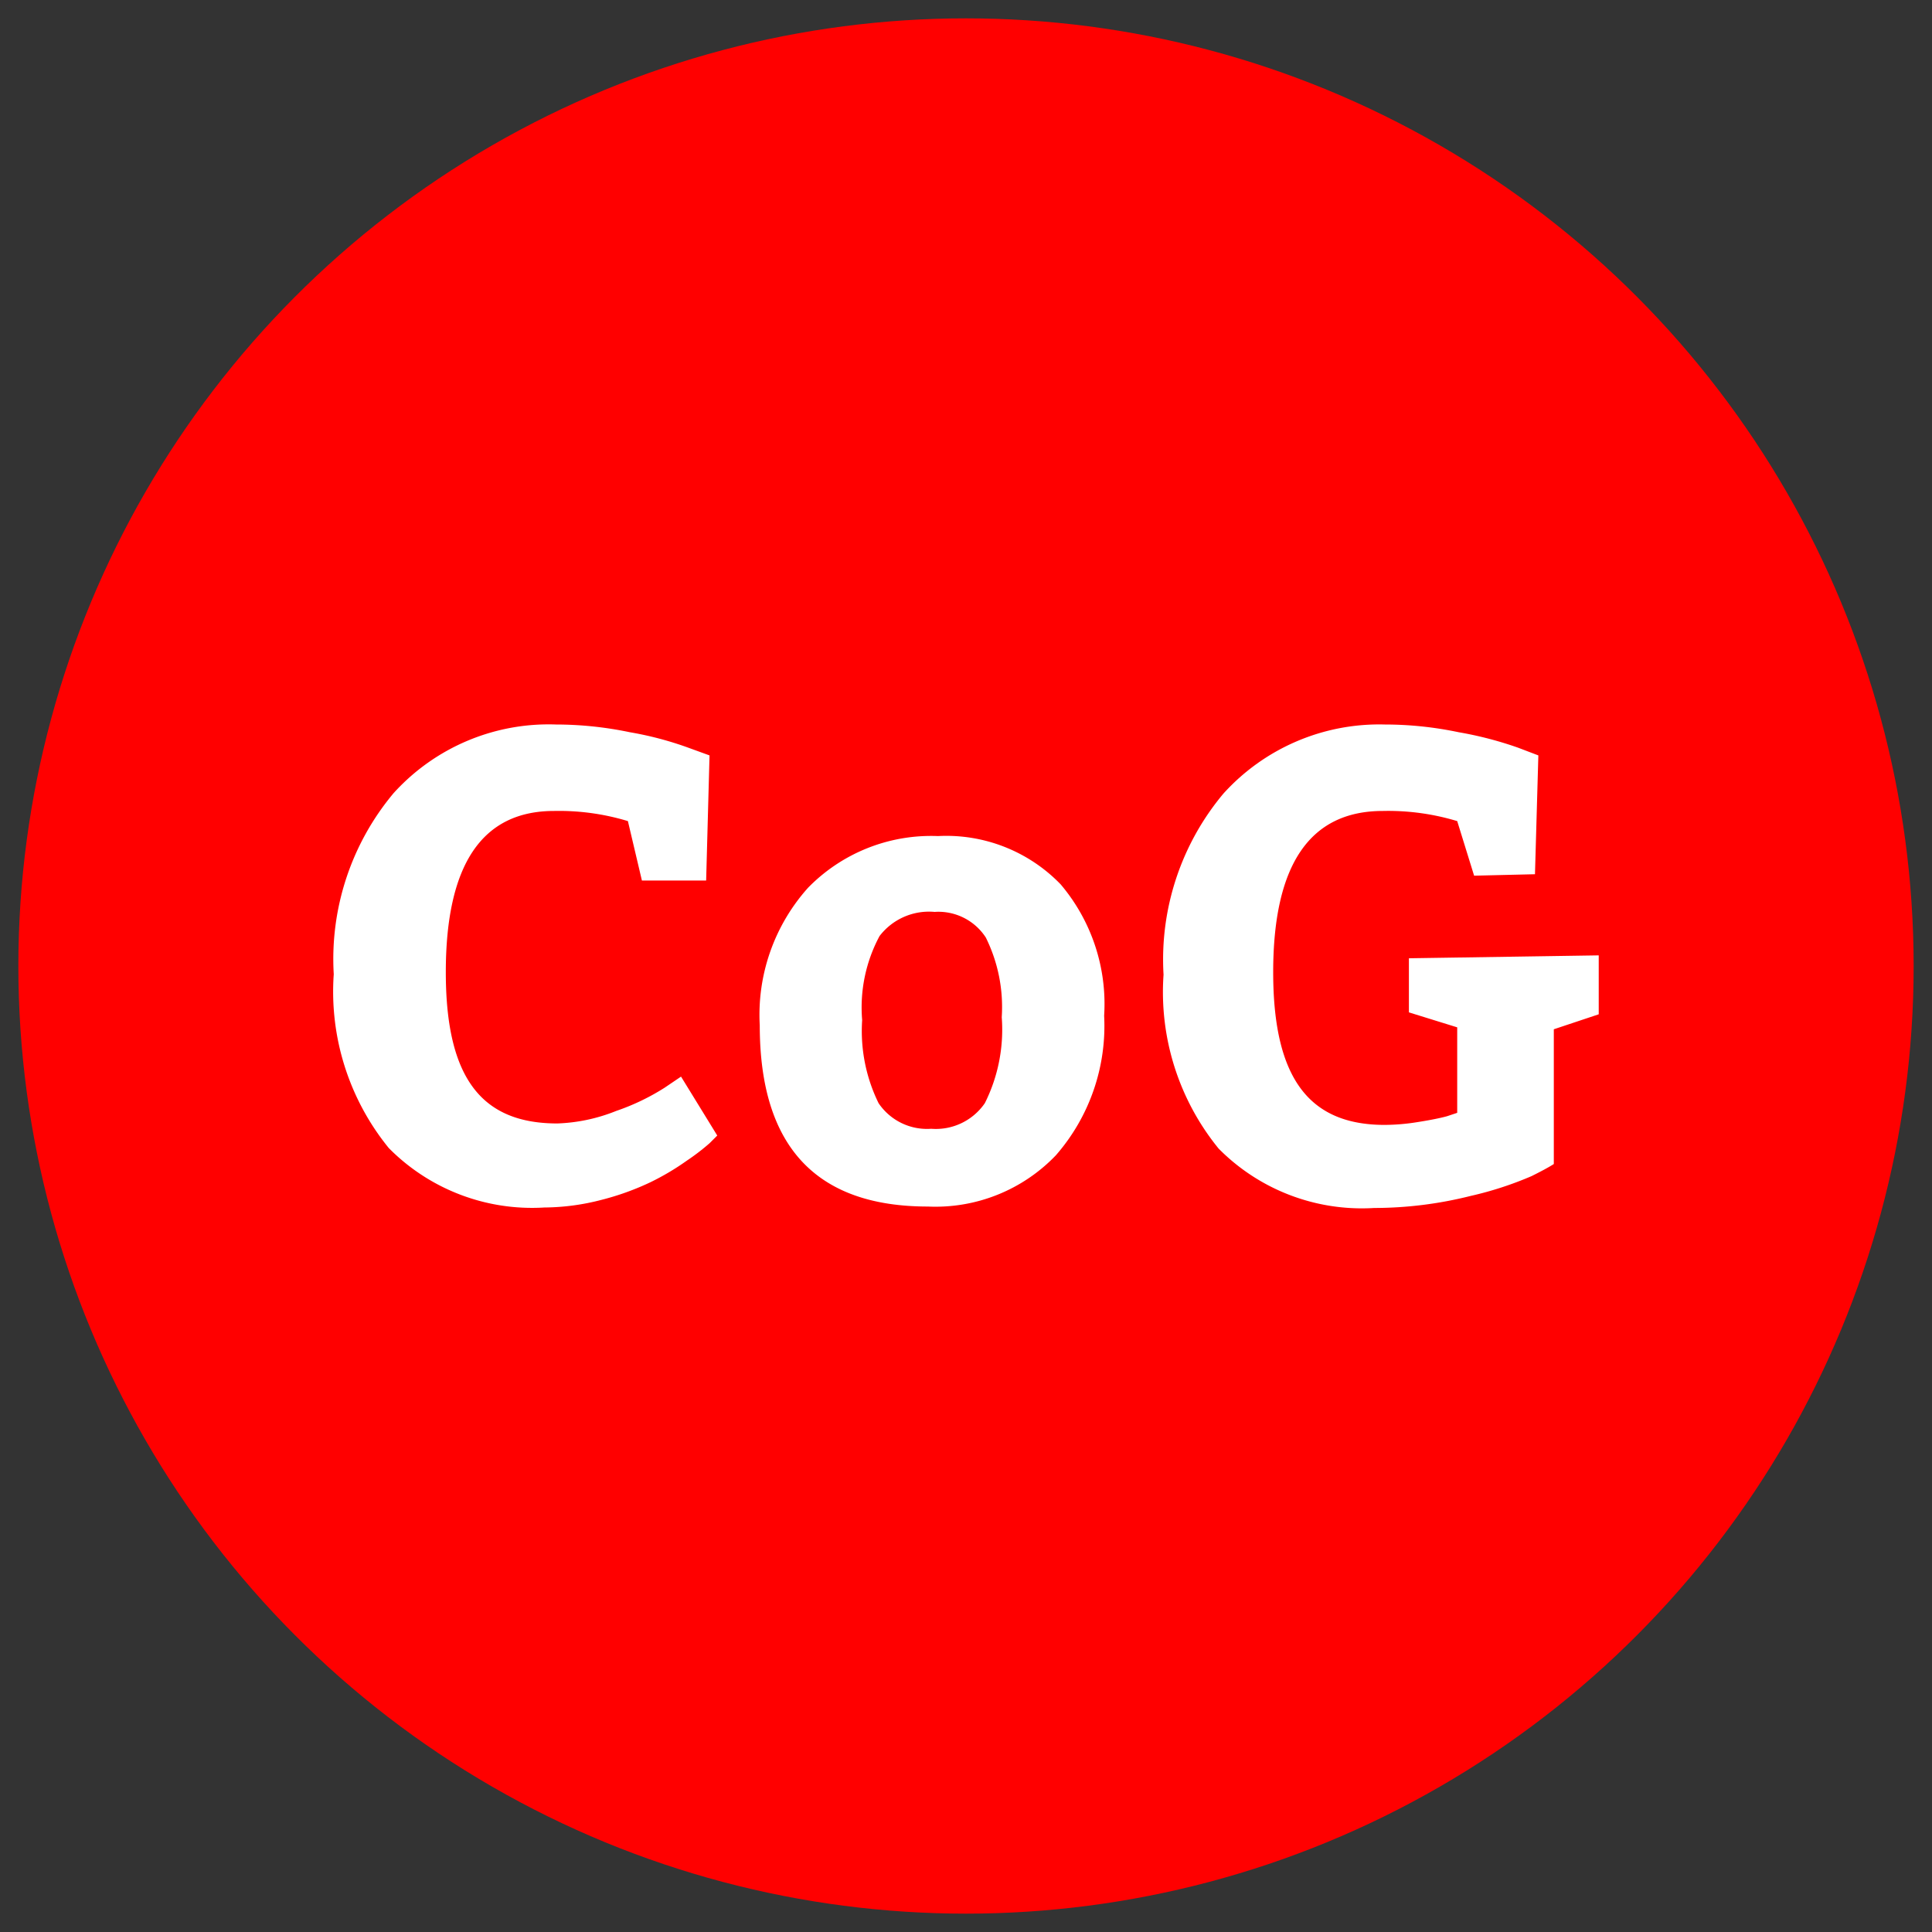 <svg id="Layer_1" data-name="Layer 1" xmlns="http://www.w3.org/2000/svg" width="40" height="40" viewBox="0 0 40 40">
  <rect x="0" y="0" width="40" height="40" fill="#333333" stroke="none"/>
  <defs>
    <style>
      .cls-1 {
        fill: red;
      }

      .cls-2 {
        fill: #fff;
      }
    </style>
  </defs>
  <circle class="cls-1" cx="20" cy="20" r="19.62"/>
  <g>
    <path class="cls-2" d="M13,17a4.92,4.92,0,0,0-1.53-.21c-1.49,0-2.24,1.11-2.24,3.34s.77,3.13,2.31,3.13A3.59,3.59,0,0,0,12.76,23a4.69,4.69,0,0,0,1-.48l.34-.23.75,1.22s-.09.09-.16.16a4.58,4.58,0,0,1-.47.36,5.24,5.24,0,0,1-.76.45,5.52,5.52,0,0,1-1,.36,4.8,4.8,0,0,1-1.19.16,4.17,4.17,0,0,1-3.22-1.23,5.13,5.13,0,0,1-1.14-3.6,5.35,5.35,0,0,1,1.24-3.75A4.33,4.33,0,0,1,11.51,15a7.51,7.51,0,0,1,1.53.16,7,7,0,0,1,1.21.32l.44.16-.07,2.59H13.29Z"/>
    <path class="cls-2" d="M19.42,17.31a3.29,3.29,0,0,1,2.54,1,3.83,3.83,0,0,1,.9,2.72,4.07,4.07,0,0,1-1,2.89,3.45,3.45,0,0,1-2.65,1.06q-3.48,0-3.48-3.75a3.94,3.94,0,0,1,1-2.85A3.56,3.56,0,0,1,19.42,17.31Zm-.07,1.57a1.29,1.29,0,0,0-1.14.5,3.13,3.13,0,0,0-.36,1.74,3.39,3.39,0,0,0,.34,1.72,1.21,1.21,0,0,0,1.09.53,1.23,1.23,0,0,0,1.11-.53,3.4,3.4,0,0,0,.35-1.78,3.24,3.24,0,0,0-.33-1.65A1.17,1.17,0,0,0,19.35,18.88Z"/>
    <path class="cls-2" d="M30.52,18.13,30.17,17a4.94,4.94,0,0,0-1.54-.21c-1.51,0-2.27,1.11-2.27,3.34s.77,3.16,2.31,3.16a4.39,4.39,0,0,0,.69-.06q.38-.06.6-.12l.21-.07V21.27l-1-.31V19.84l3.93-.06V21l-.93.31v2.79c-.11.07-.26.15-.46.25a7.22,7.22,0,0,1-1.26.41,8.22,8.22,0,0,1-2,.25,4.17,4.17,0,0,1-3.22-1.23,5.13,5.13,0,0,1-1.14-3.6,5.35,5.35,0,0,1,1.24-3.75A4.35,4.35,0,0,1,28.67,15a7.44,7.44,0,0,1,1.53.16,7.55,7.55,0,0,1,1.23.32l.42.16-.07,2.46Z"/>
  </g>
</svg>

